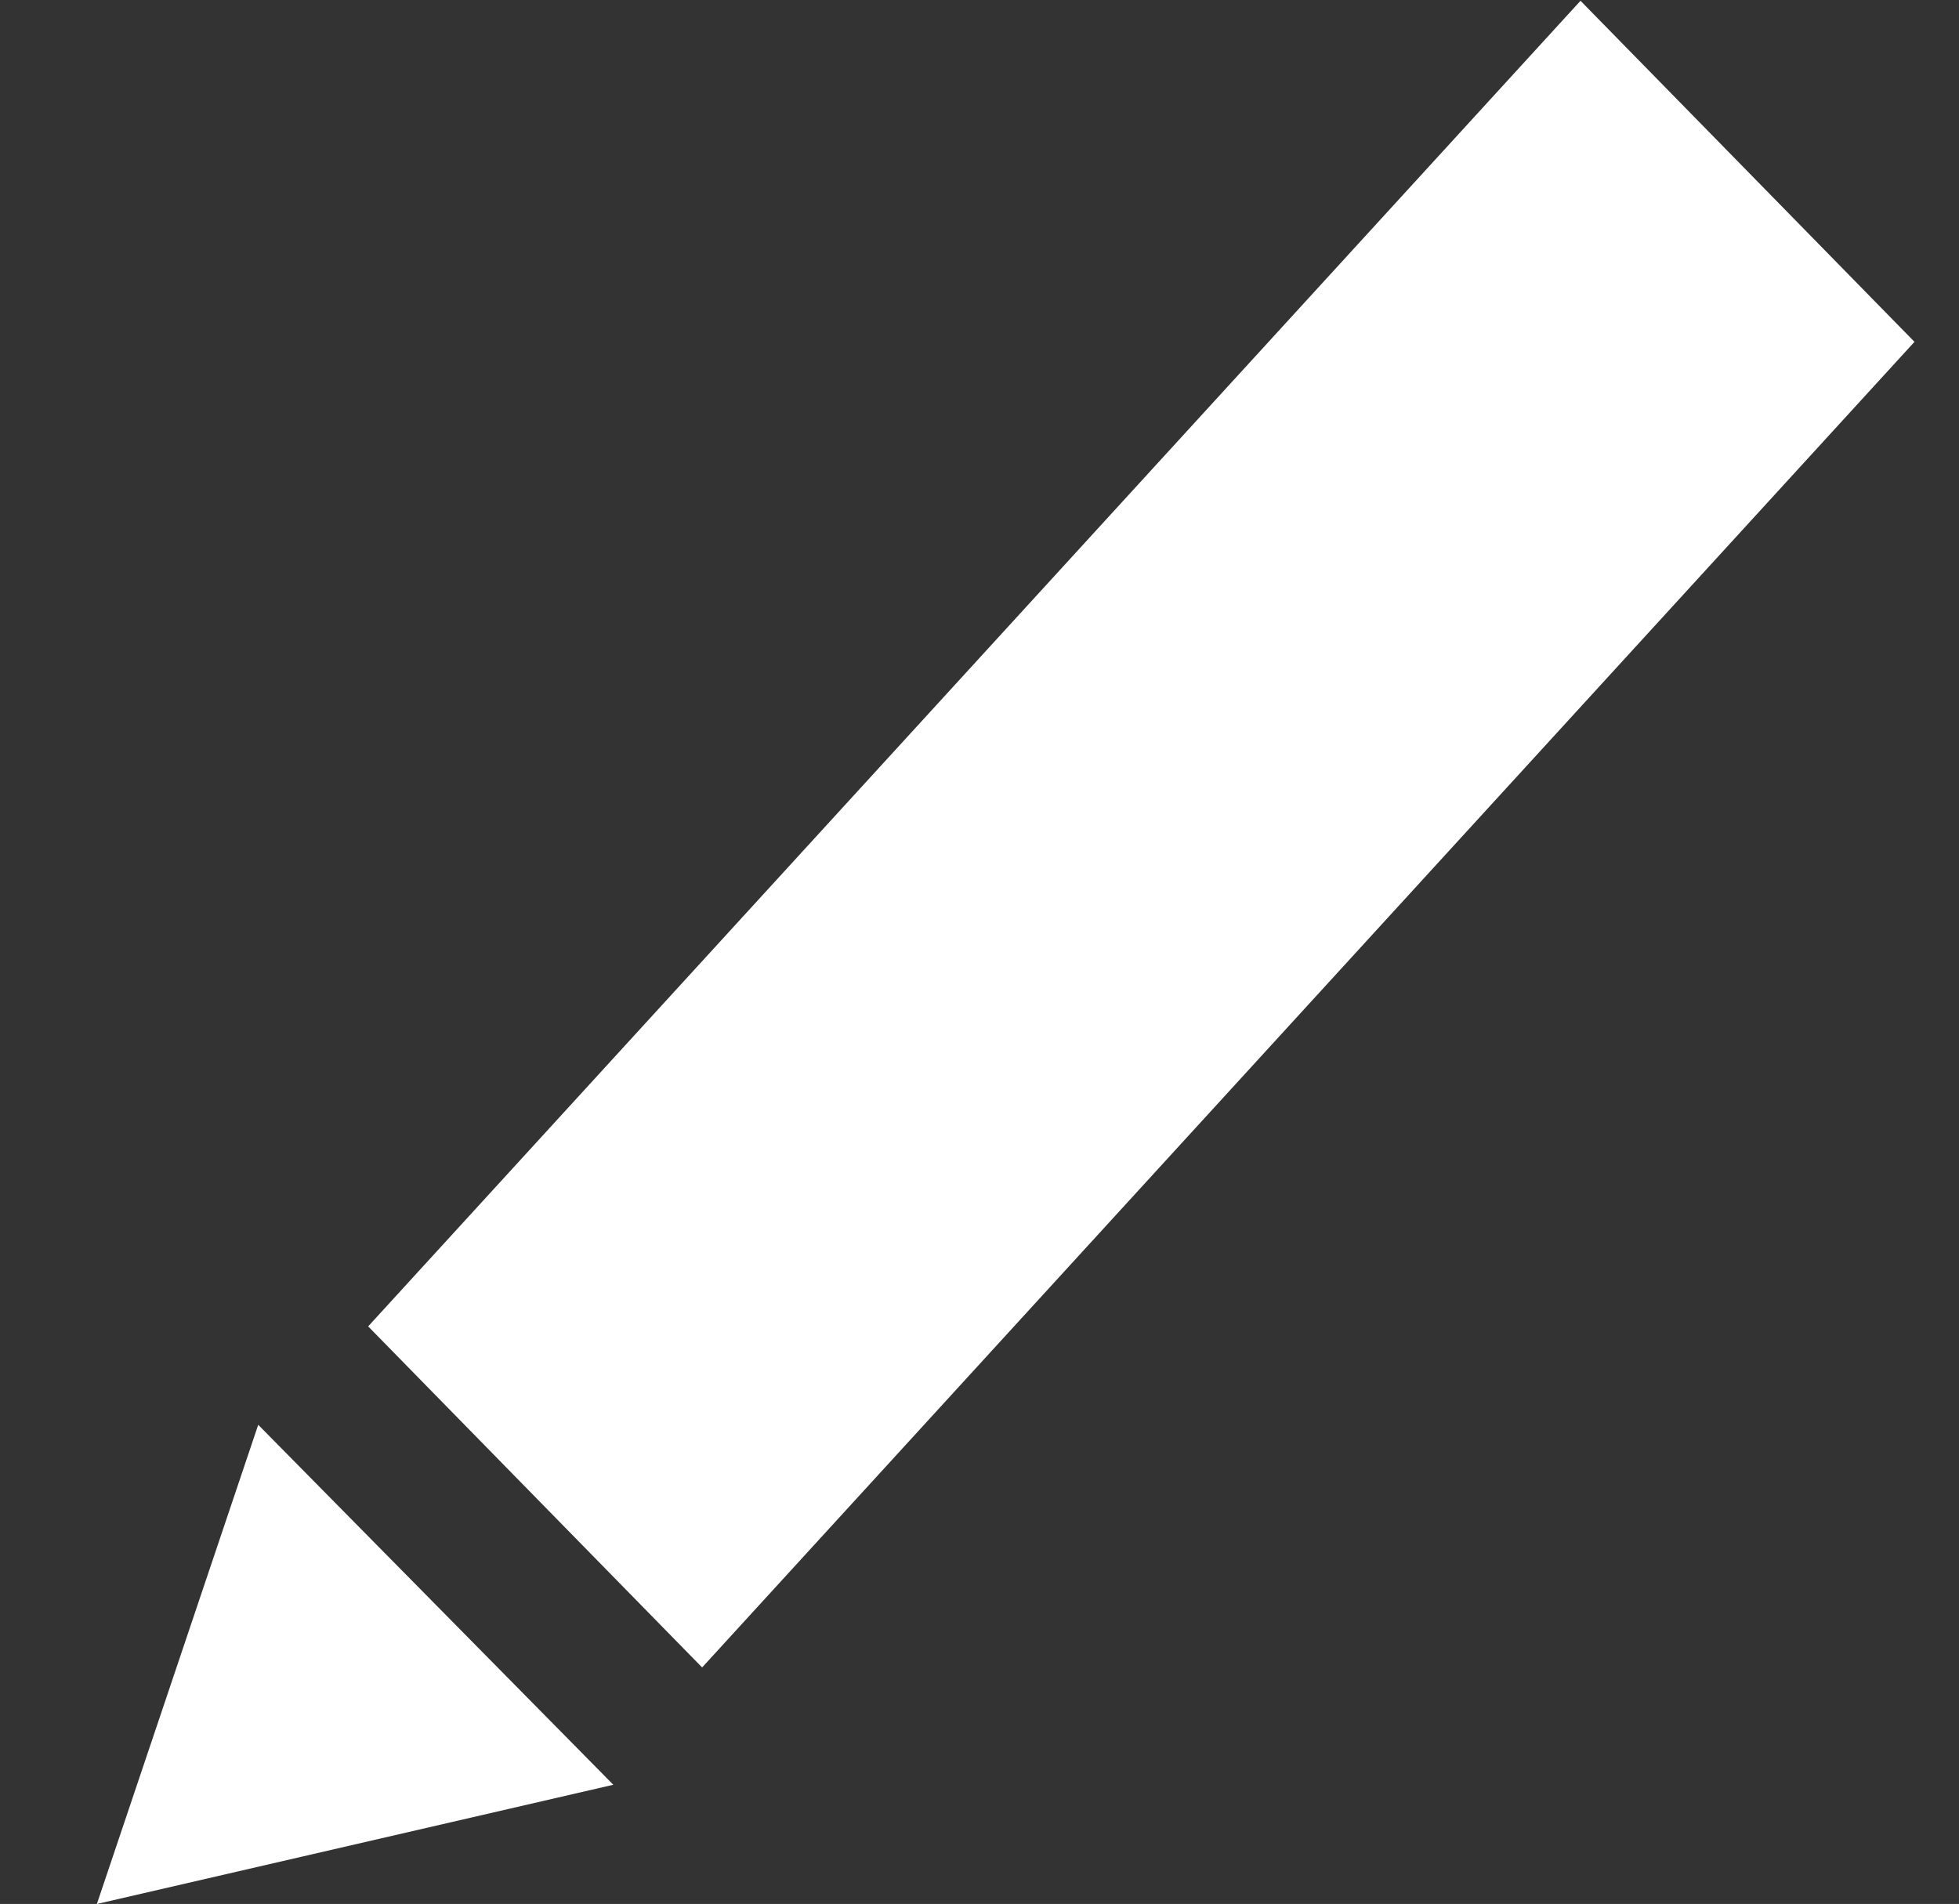 <svg id="Component_12_1" data-name="Component 12 – 1" xmlns="http://www.w3.org/2000/svg" width="35.482" height="34.488" viewBox="0 0 35.482 34.488">
  <rect x="0" y="0" width="35.482" height="34.488" fill="#333333" stroke="none"/>
  <path id="Path_20" data-name="Path 20" d="M6.382,12.307l32.526-.9-.238,8.643-32.526.9Z" transform="matrix(0.695, -0.719, 0.719, 0.695, -6.616, 20.061)" fill="#fff"/>
  <path id="Polygon_1" data-name="Polygon 1" d="M4.8,0,9.6,7.8H0Z" transform="translate(0 26.888) rotate(-13)" fill="#fff"/>
</svg>